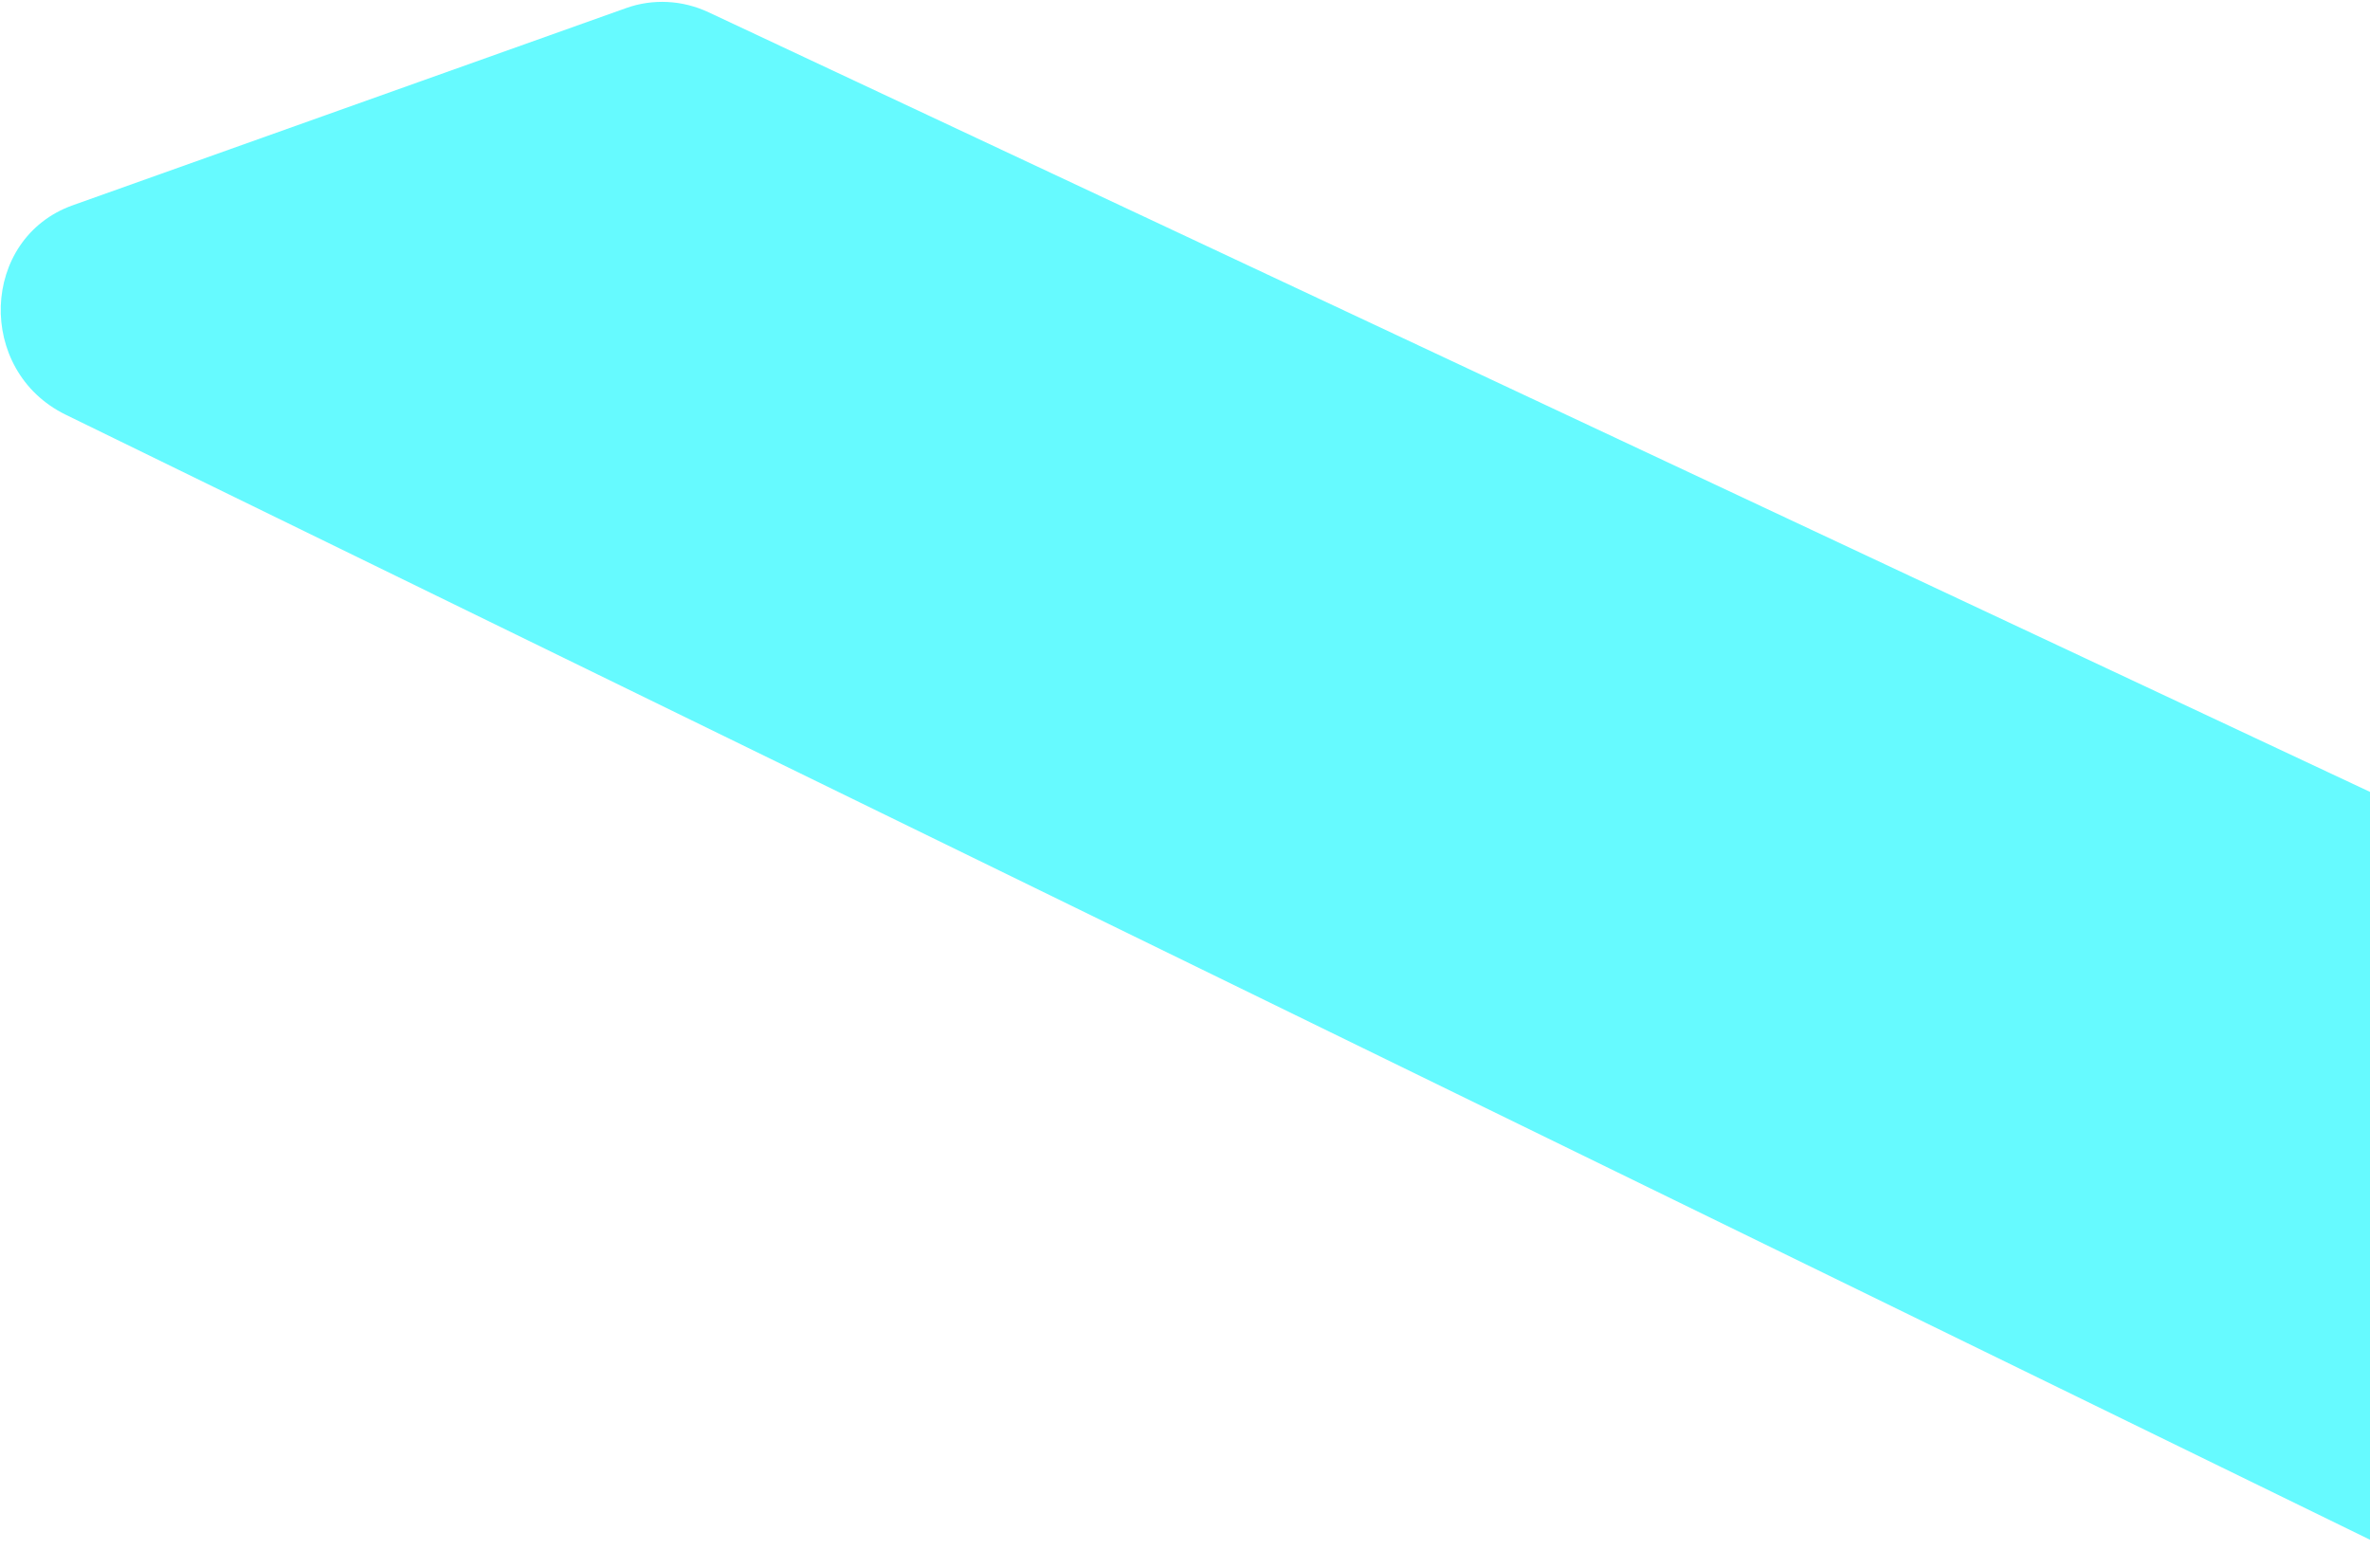 <svg width="635" height="420" viewBox="0 0 635 420" fill="none" xmlns="http://www.w3.org/2000/svg">
<path d="M167.797 2.152C174.957 -0.399 182.866 0.012 189.872 3.299L641.176 215.07C650.231 219.319 656.733 227.871 658.514 237.875L684.609 384.422C688.922 408.64 665.057 427.218 643.288 416.59L17.603 111.113C-6.502 99.344 -5.295 63.833 19.512 54.993L167.797 2.152Z" fill="#00F7FF" fill-opacity="0.6"/>
</svg>
